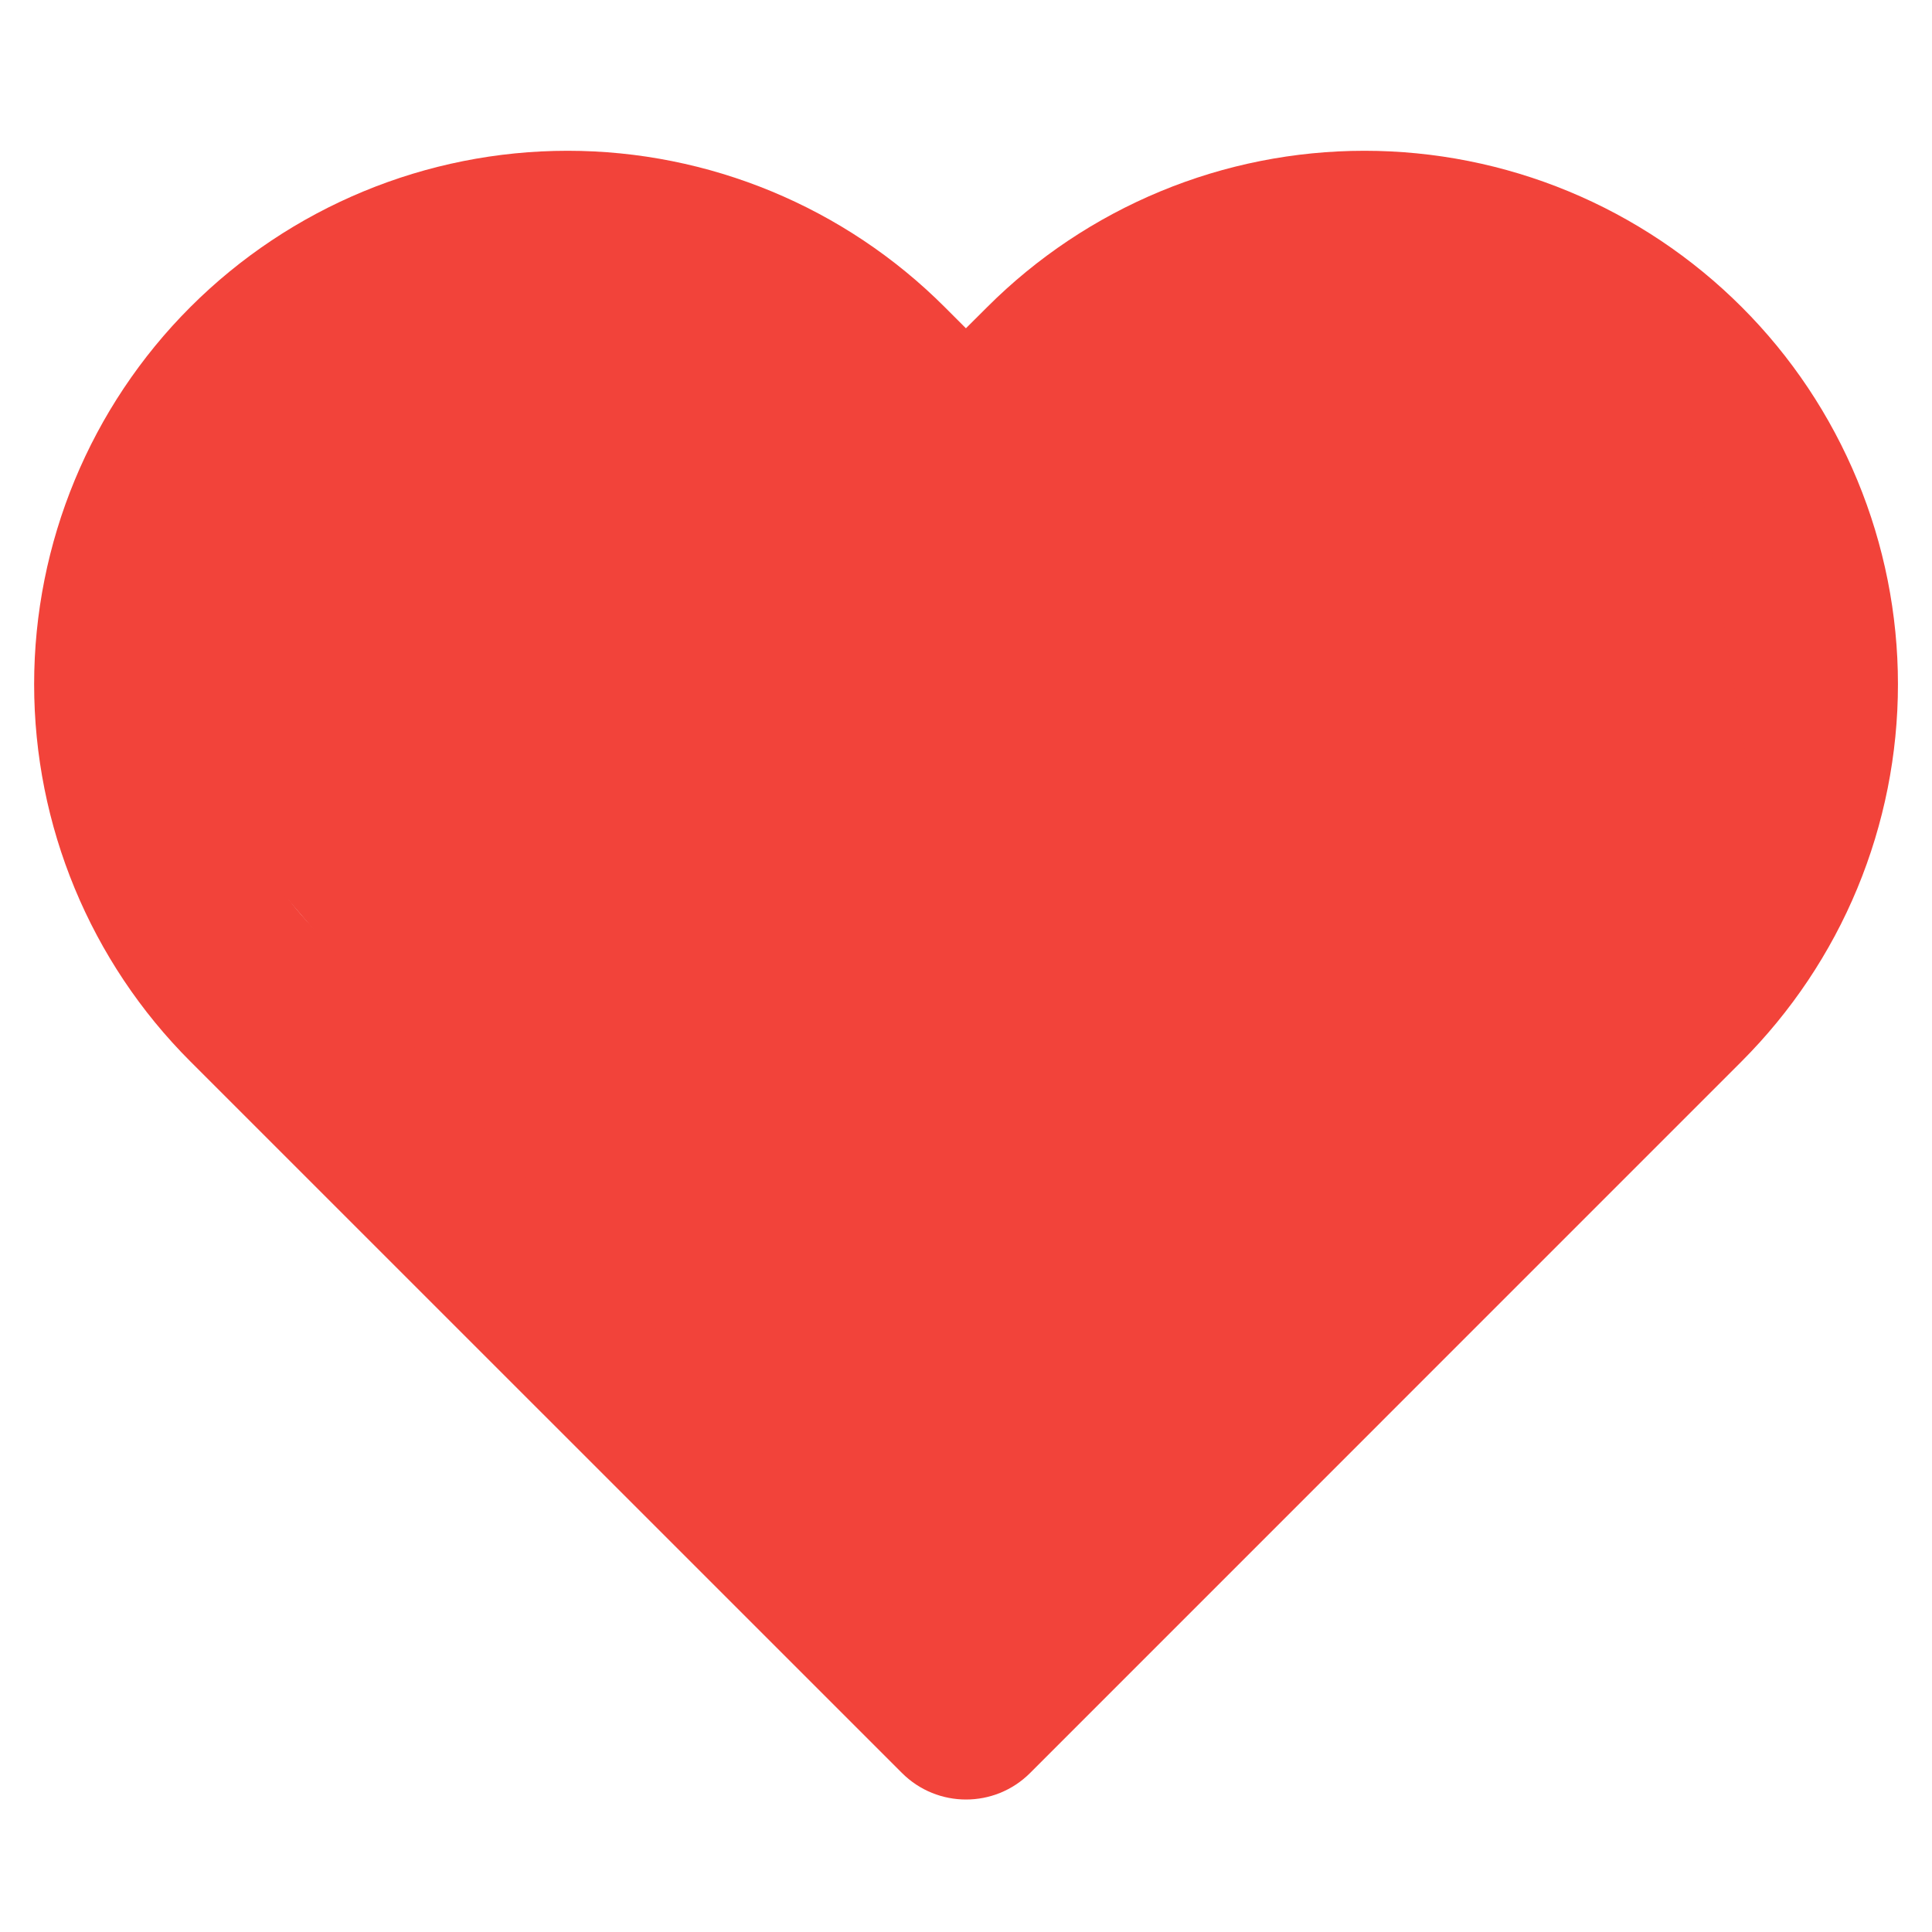 <svg xmlns="http://www.w3.org/2000/svg" width="24" height="24" viewBox="0 0 24 24" fill="none">
<path d="M21.327 8.5C21.327 7.926 21.213 7.357 20.993 6.826C20.773 6.295 20.452 5.813 20.045 5.406L20.044 5.405C19.638 4.999 19.155 4.676 18.625 4.456C18.094 4.236 17.525 4.123 16.95 4.123C16.376 4.123 15.807 4.236 15.276 4.456C14.745 4.676 14.263 4.999 13.856 5.405L12.796 6.465C12.357 6.905 11.644 6.905 11.205 6.465L10.145 5.405C9.324 4.585 8.211 4.123 7.051 4.123C5.89 4.123 4.776 4.584 3.956 5.405C3.135 6.226 2.674 7.339 2.674 8.5C2.674 9.661 3.135 10.773 3.956 11.594L12.001 19.639L20.044 11.594C20.45 11.188 20.773 10.705 20.993 10.174C21.213 9.644 21.327 9.075 21.327 8.5ZM23.577 8.5C23.577 9.37 23.405 10.232 23.072 11.036C22.739 11.84 22.25 12.569 21.635 13.185L12.796 22.025C12.357 22.464 11.644 22.464 11.205 22.025L2.365 13.186C1.122 11.944 0.424 10.258 0.424 8.5C0.424 6.743 1.122 5.057 2.365 3.814C3.607 2.572 5.294 1.873 7.051 1.873C8.808 1.873 10.493 2.572 11.735 3.814L11.999 4.078L12.264 3.814C12.879 3.199 13.611 2.71 14.415 2.377C15.218 2.044 16.08 1.873 16.95 1.873C17.82 1.873 18.682 2.044 19.486 2.377C20.29 2.71 21.021 3.199 21.636 3.814C22.252 4.429 22.739 5.16 23.072 5.964C23.405 6.768 23.577 7.63 23.577 8.5Z" fill="#F2433A"/>
<path d="M3 10.5L12 21L17.25 15.75L21.75 9.75L21 5.25L18.75 3.75H15.75L11.25 5.25L8.25 3L3 5.25L2.25 8.25L3 10.5Z" fill="#F2433A"/>
</svg>